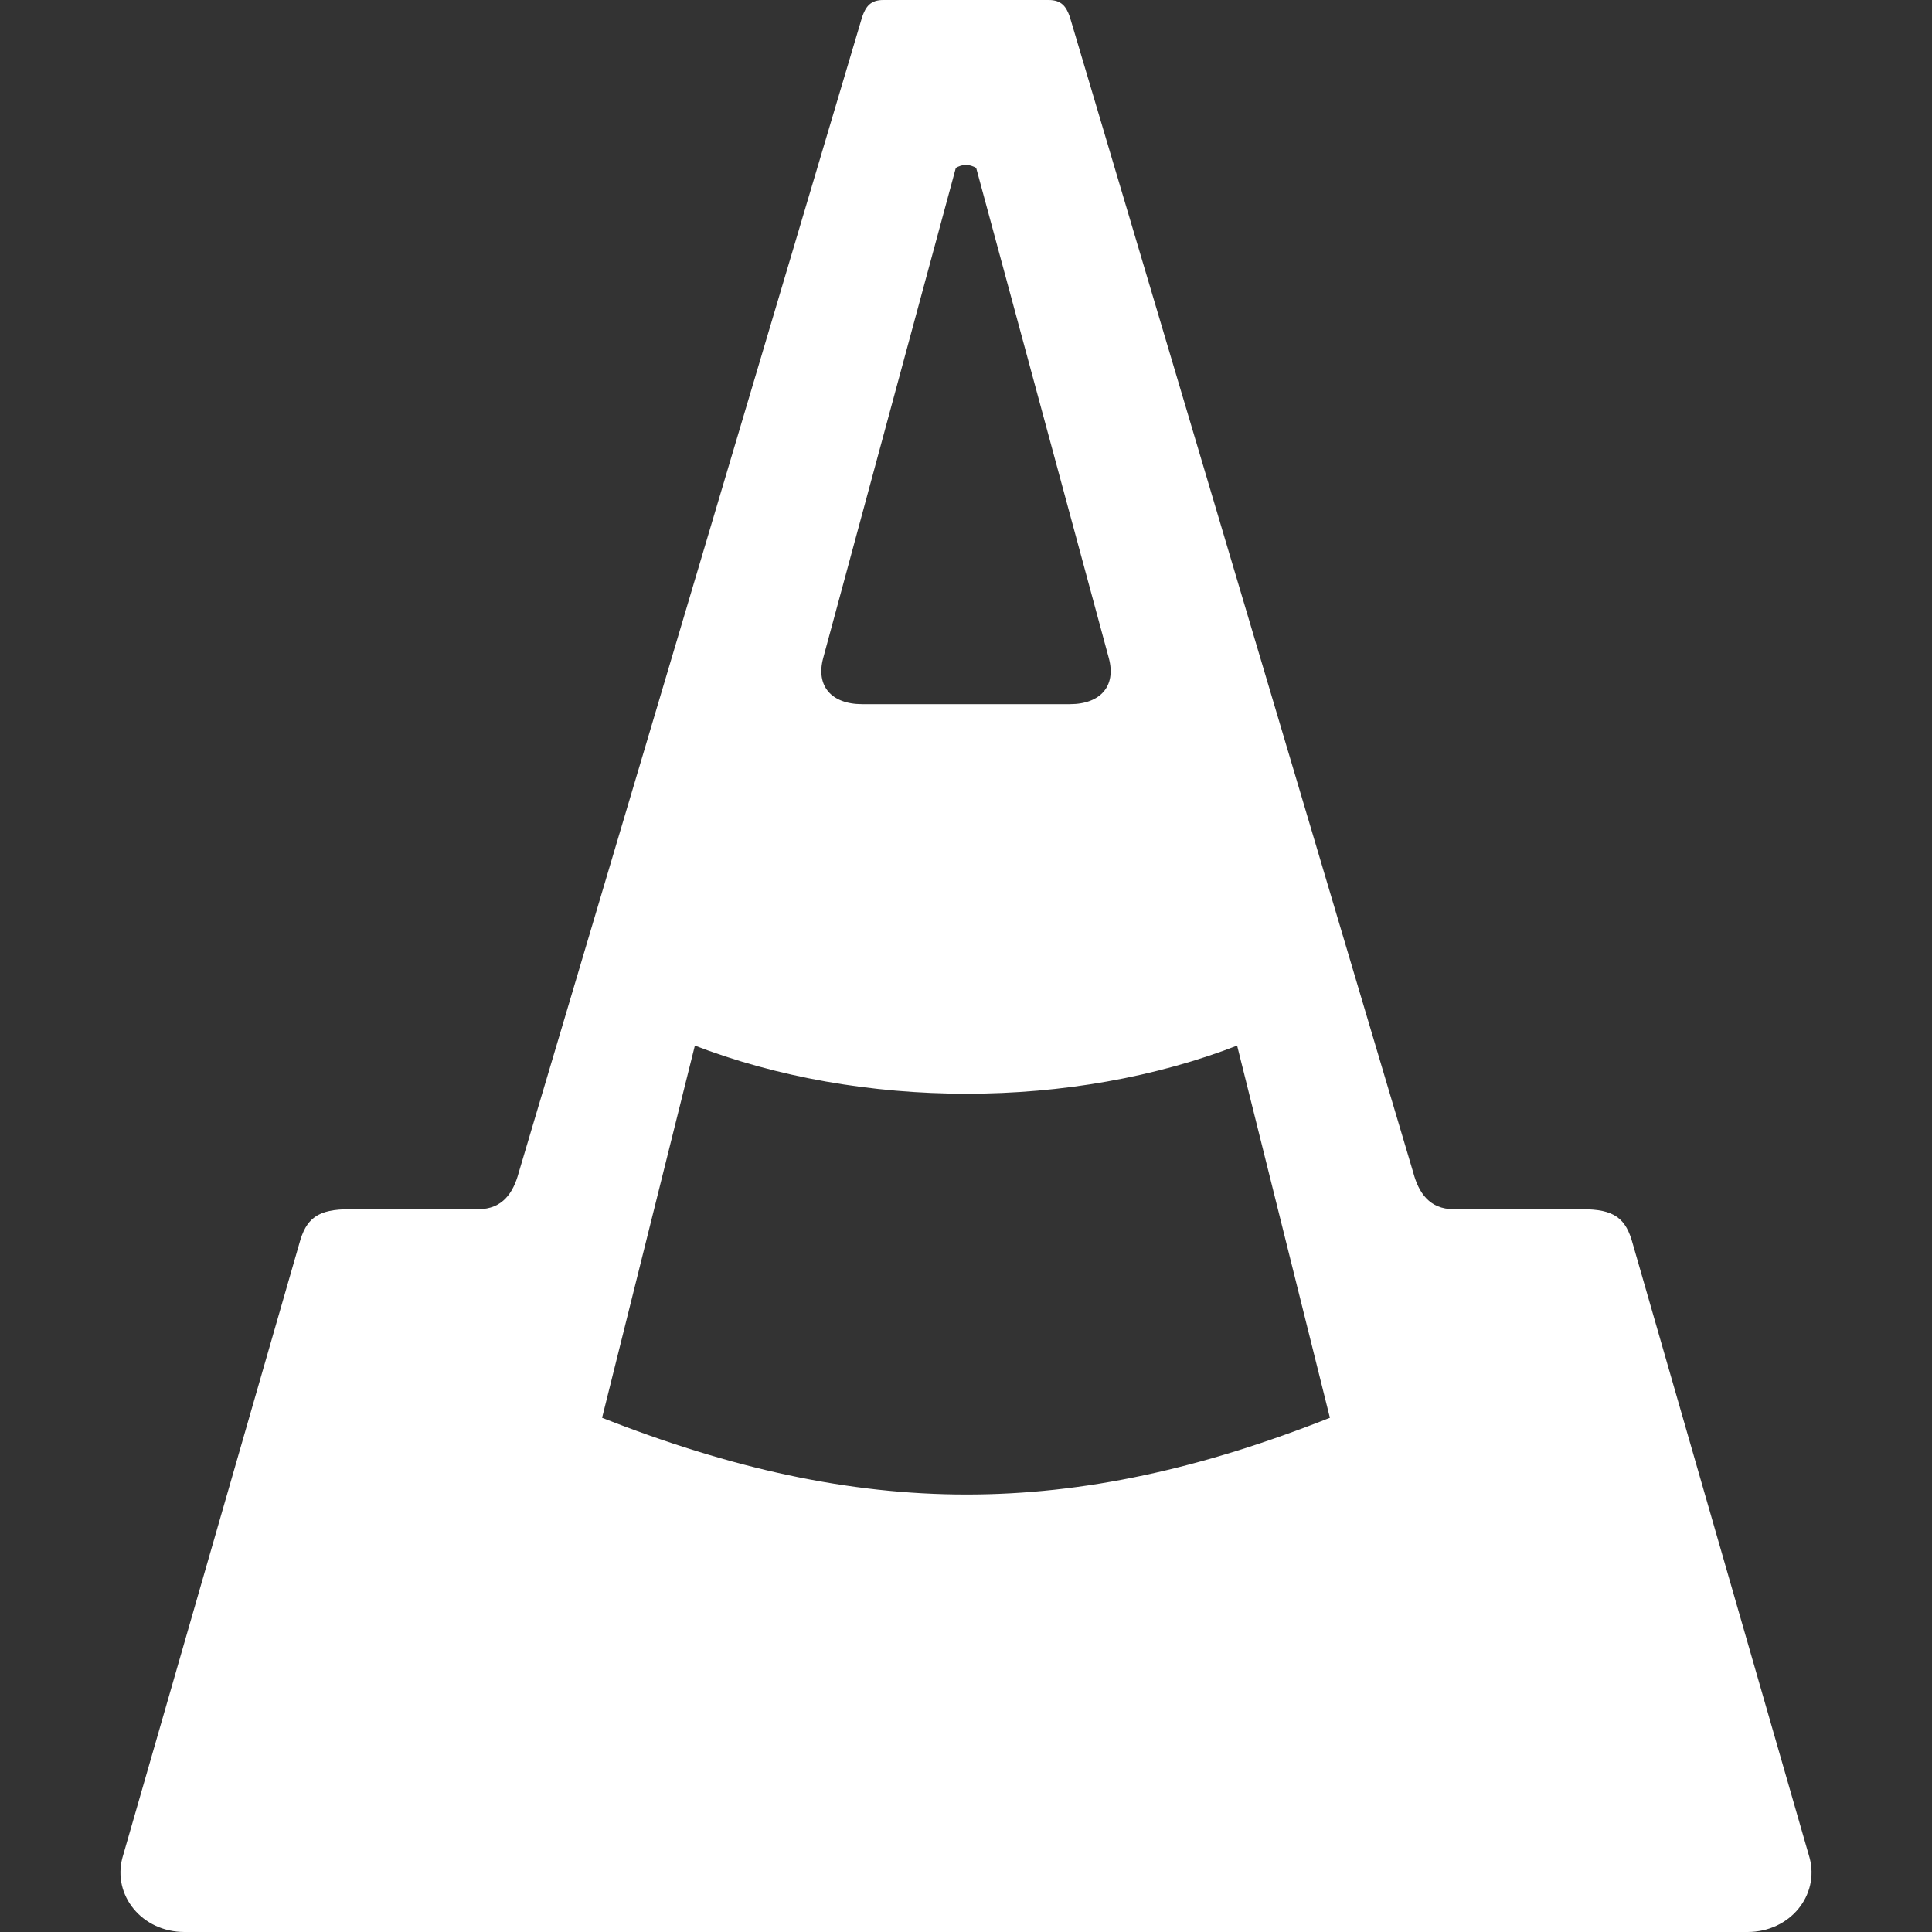 <?xml version="1.0" encoding="UTF-8" standalone="no"?>
<svg
  version="1.1"
  id="icon"
  xmlns="http://www.w3.org/2000/svg"
  viewBox="0 0 512 512"
  height="512px"
  width="512px"
  xml:space="preserve">
  <rect x="0" y="0" width="512" height="512" fill="#333333" stroke="none"/>
  <g
     transform="translate(0,-540.362)"
     id="layer1">
    <path
       id="path4212"
       transform="translate(0,540.362)"
       d="m 234.096,0.498 c -3.086,0 -4.205,1.473 -5.145,4.156 L 137.947,310.891 c -1.442,5.394 -4.412,10.062 -11.252,10.062 l -33.986,0 c -8.368,0 -11.184,2.271 -12.947,8.869 L 32.92,492.463 c -2.554,9.556 4.934,19.039 15.994,19.039 l 414.172,0 c 11.06,0 18.548,-9.484 15.994,-19.039 l -46.842,-162.641 c -1.764,-6.598 -4.58,-8.869 -12.947,-8.869 l -33.986,0 c -6.84,0 -9.81,-4.669 -11.252,-10.062 L 283.049,4.654 c -0.94,-2.684 -2.059,-4.156 -5.145,-4.156 z M 252.879,44.158 c 2.114,-1.262 4.067,-1.262 6.242,-10e-7 l 35.215,130.131 c 2.092,7.808 -2.473,12.816 -10.771,12.816 l -27.564,0 -27.564,0 c -8.299,0 -12.864,-5.008 -10.771,-12.816 z M 183.801,276.432 c 44.486,17.223 100.315,17.223 144.398,0 l 24.83,99.6 c -68.913,27.37 -124.742,27.37 -194.059,0 z"
       style="fill:#ffffff;fill-opacity:1;fill-rule:evenodd;stroke:#ffffff;stroke-width:0.997px;stroke-linecap:butt;stroke-linejoin:miter;stroke-opacity:1" />
  </g>
</svg>
